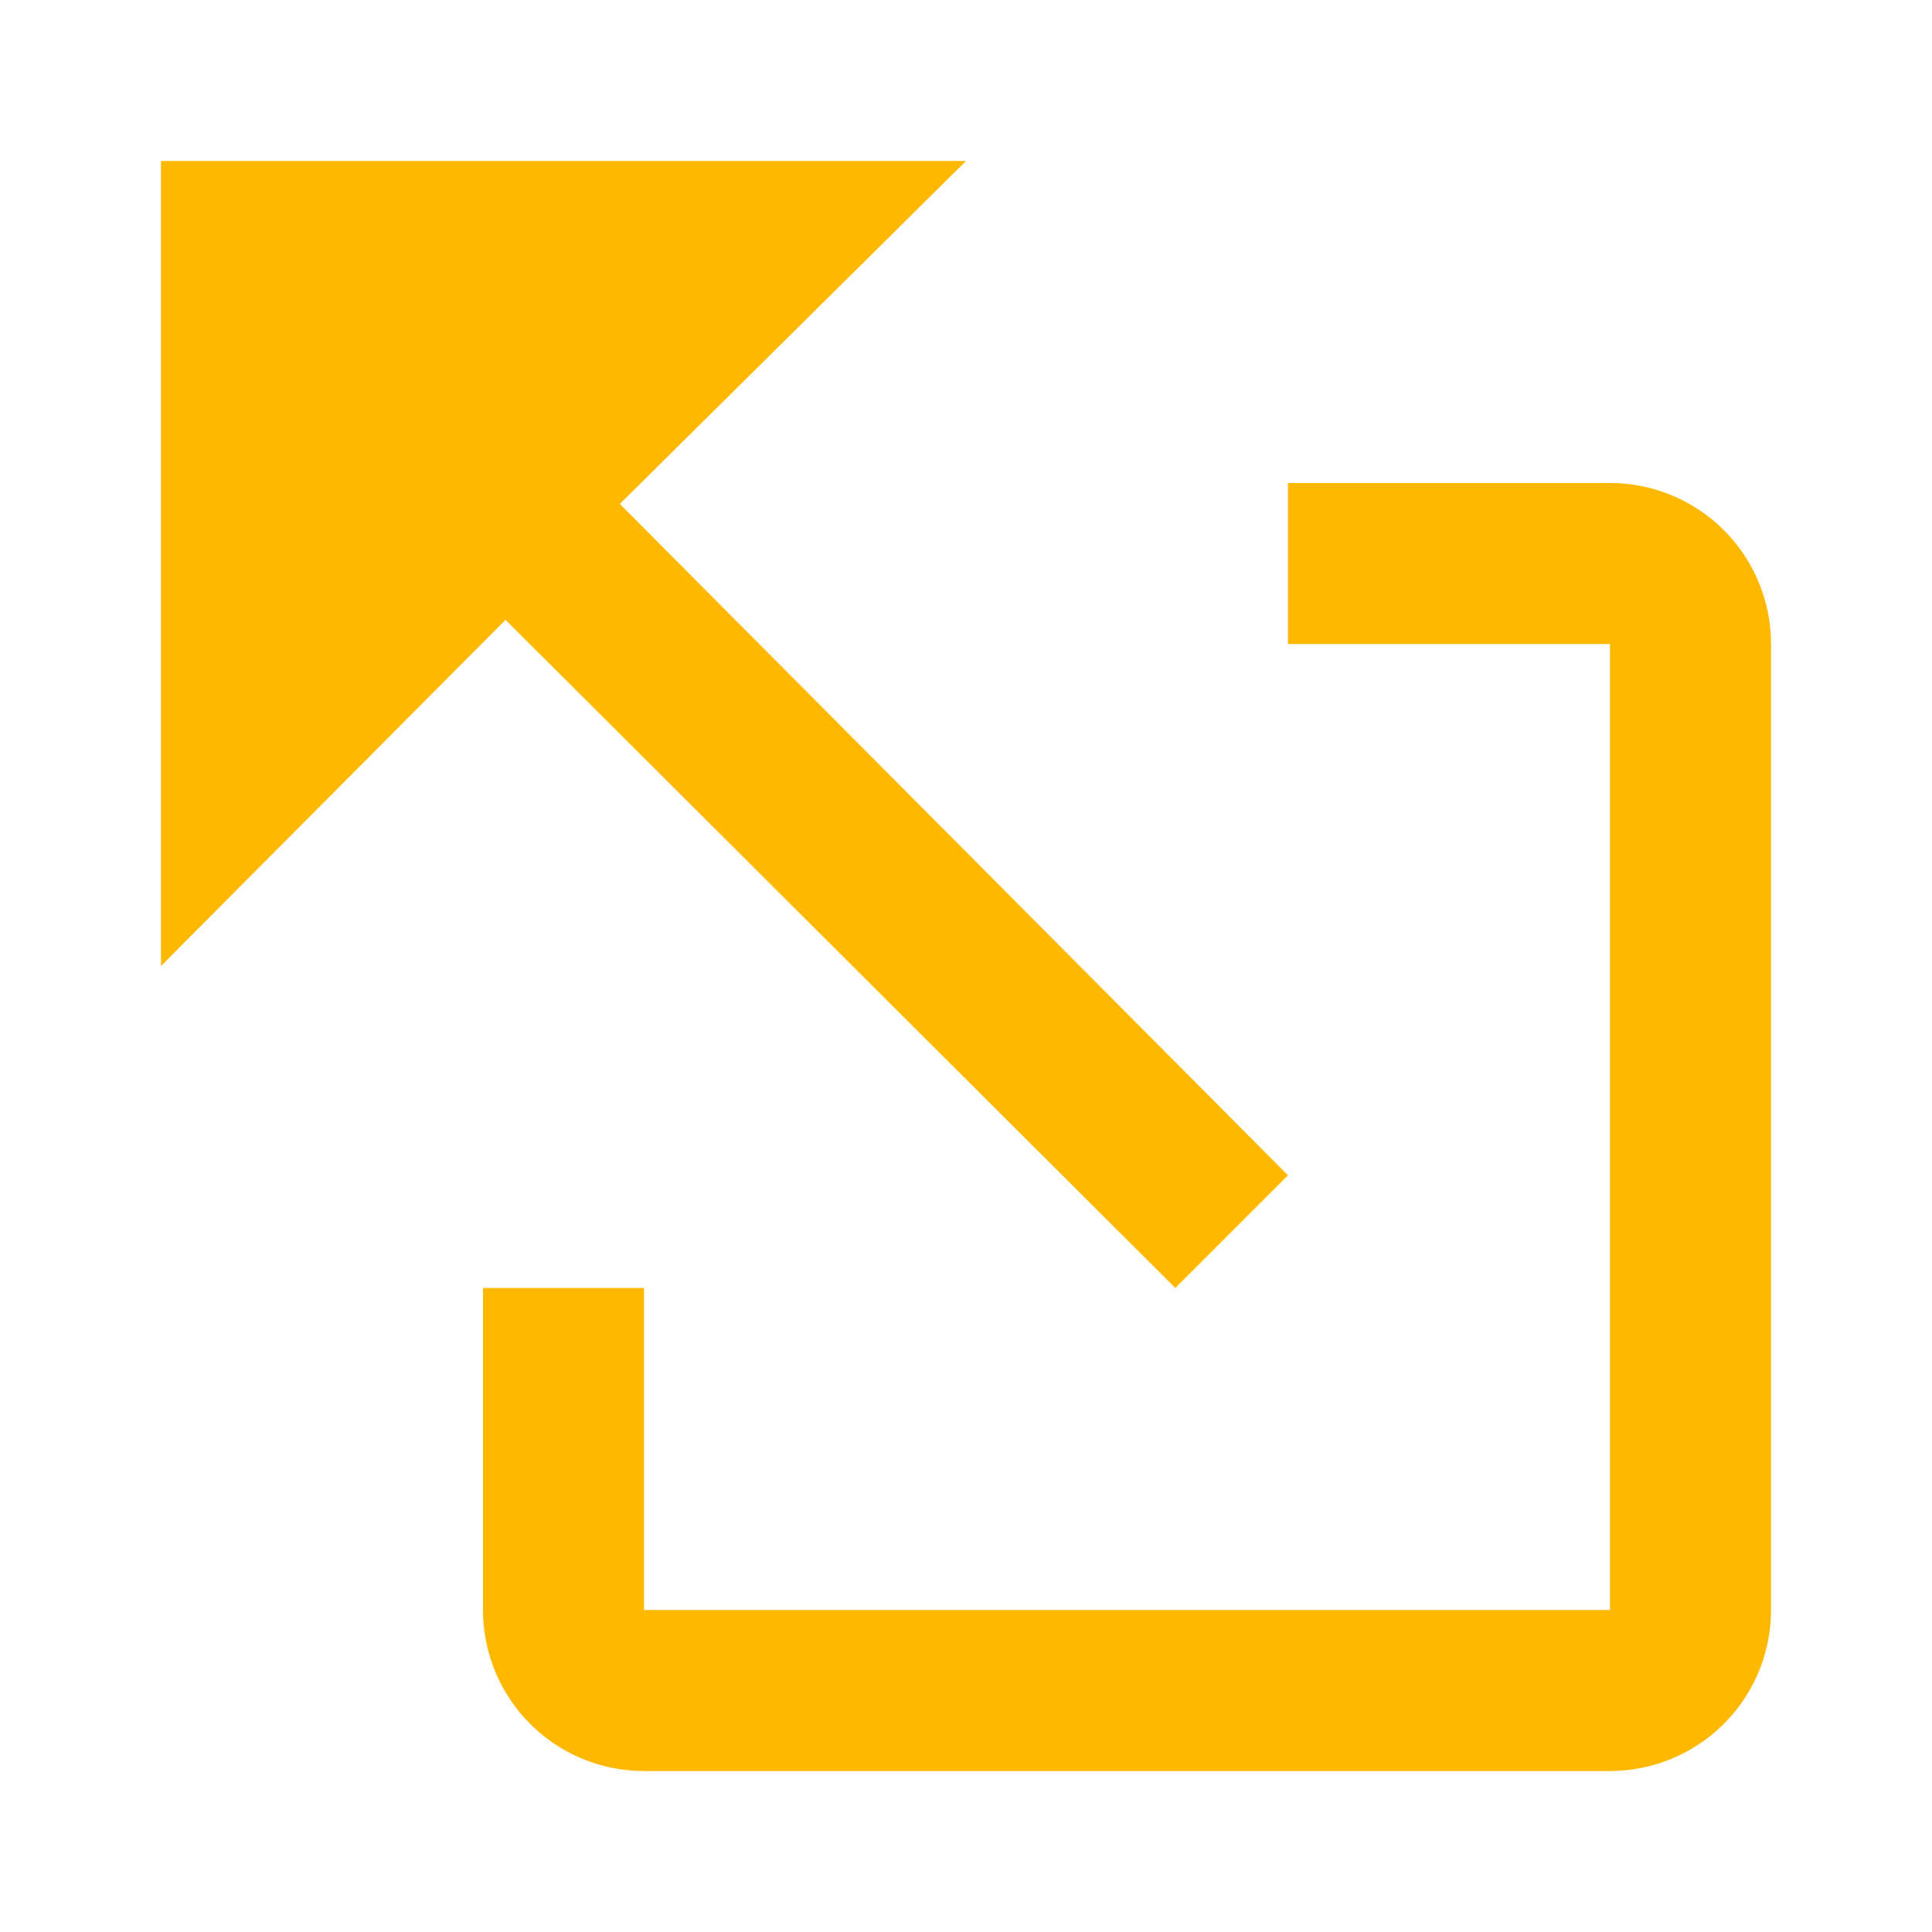 <?xml version="1.0" encoding="UTF-8" standalone="no"?>
<svg
   xmlns:dc="http://purl.org/dc/elements/1.1/"
   xmlns:cc="http://creativecommons.org/ns#"
   xmlns:rdf="http://www.w3.org/1999/02/-rdf-syntax-ns#"
   xmlns:svg="http://www.w3.org/2000/svg"
   xmlns="http://www.w3.org/2000/svg"
   xmlns:sodipodi="http://sodipodi.sourceforge.net/DTD/sodipodi-0.dtd"
   xmlns:inkscape="http://www.inkscape.org/namespaces/inkscape"
   width="12"
   height="12"
   viewBox="0 0 12 12"
   version="1.1"
   id="svg6"
   sodipodi:docname="link-external-small-rtl-progressive.svg"
   inkscape:version="0.92.3 (2405546, 2018-03-11)">
  <defs
     id="defs10" />
  <sodipodi:namedview
     pagecolor="#ffffff"
     bordercolor="#666666"
     borderopacity="1"
     objecttolerance="10"
     gridtolerance="10"
     guidetolerance="10"
     inkscape:pageopacity="0"
     inkscape:pageshadow="2"
     inkscape:window-width="794"
     inkscape:window-height="480"
     id="namedview8"
     showgrid="false"
     inkscape:zoom="19.666667"
     inkscape:cx="6"
     inkscape:cy="6"
     inkscape:window-x="1421"
     inkscape:window-y="839"
     inkscape:window-maximized="0"
     inkscape:current-layer="svg6" />
  <title
     id="title2">
		external link
	</title>
  <path
     fill="#36c"
     d="M6 1H1v5l2.14-2.15L7.3 8l.7-.7-4.15-4.17zm4 2H8v1h2v6H4V8H3v2a1 1 0 0 0 1 1h6a1 1 0 0 0 1-1V4a1 1 0 0 0-1-1"
     id="path4"
     style="fill:#ffb800;fill-opacity:1" />
</svg>
